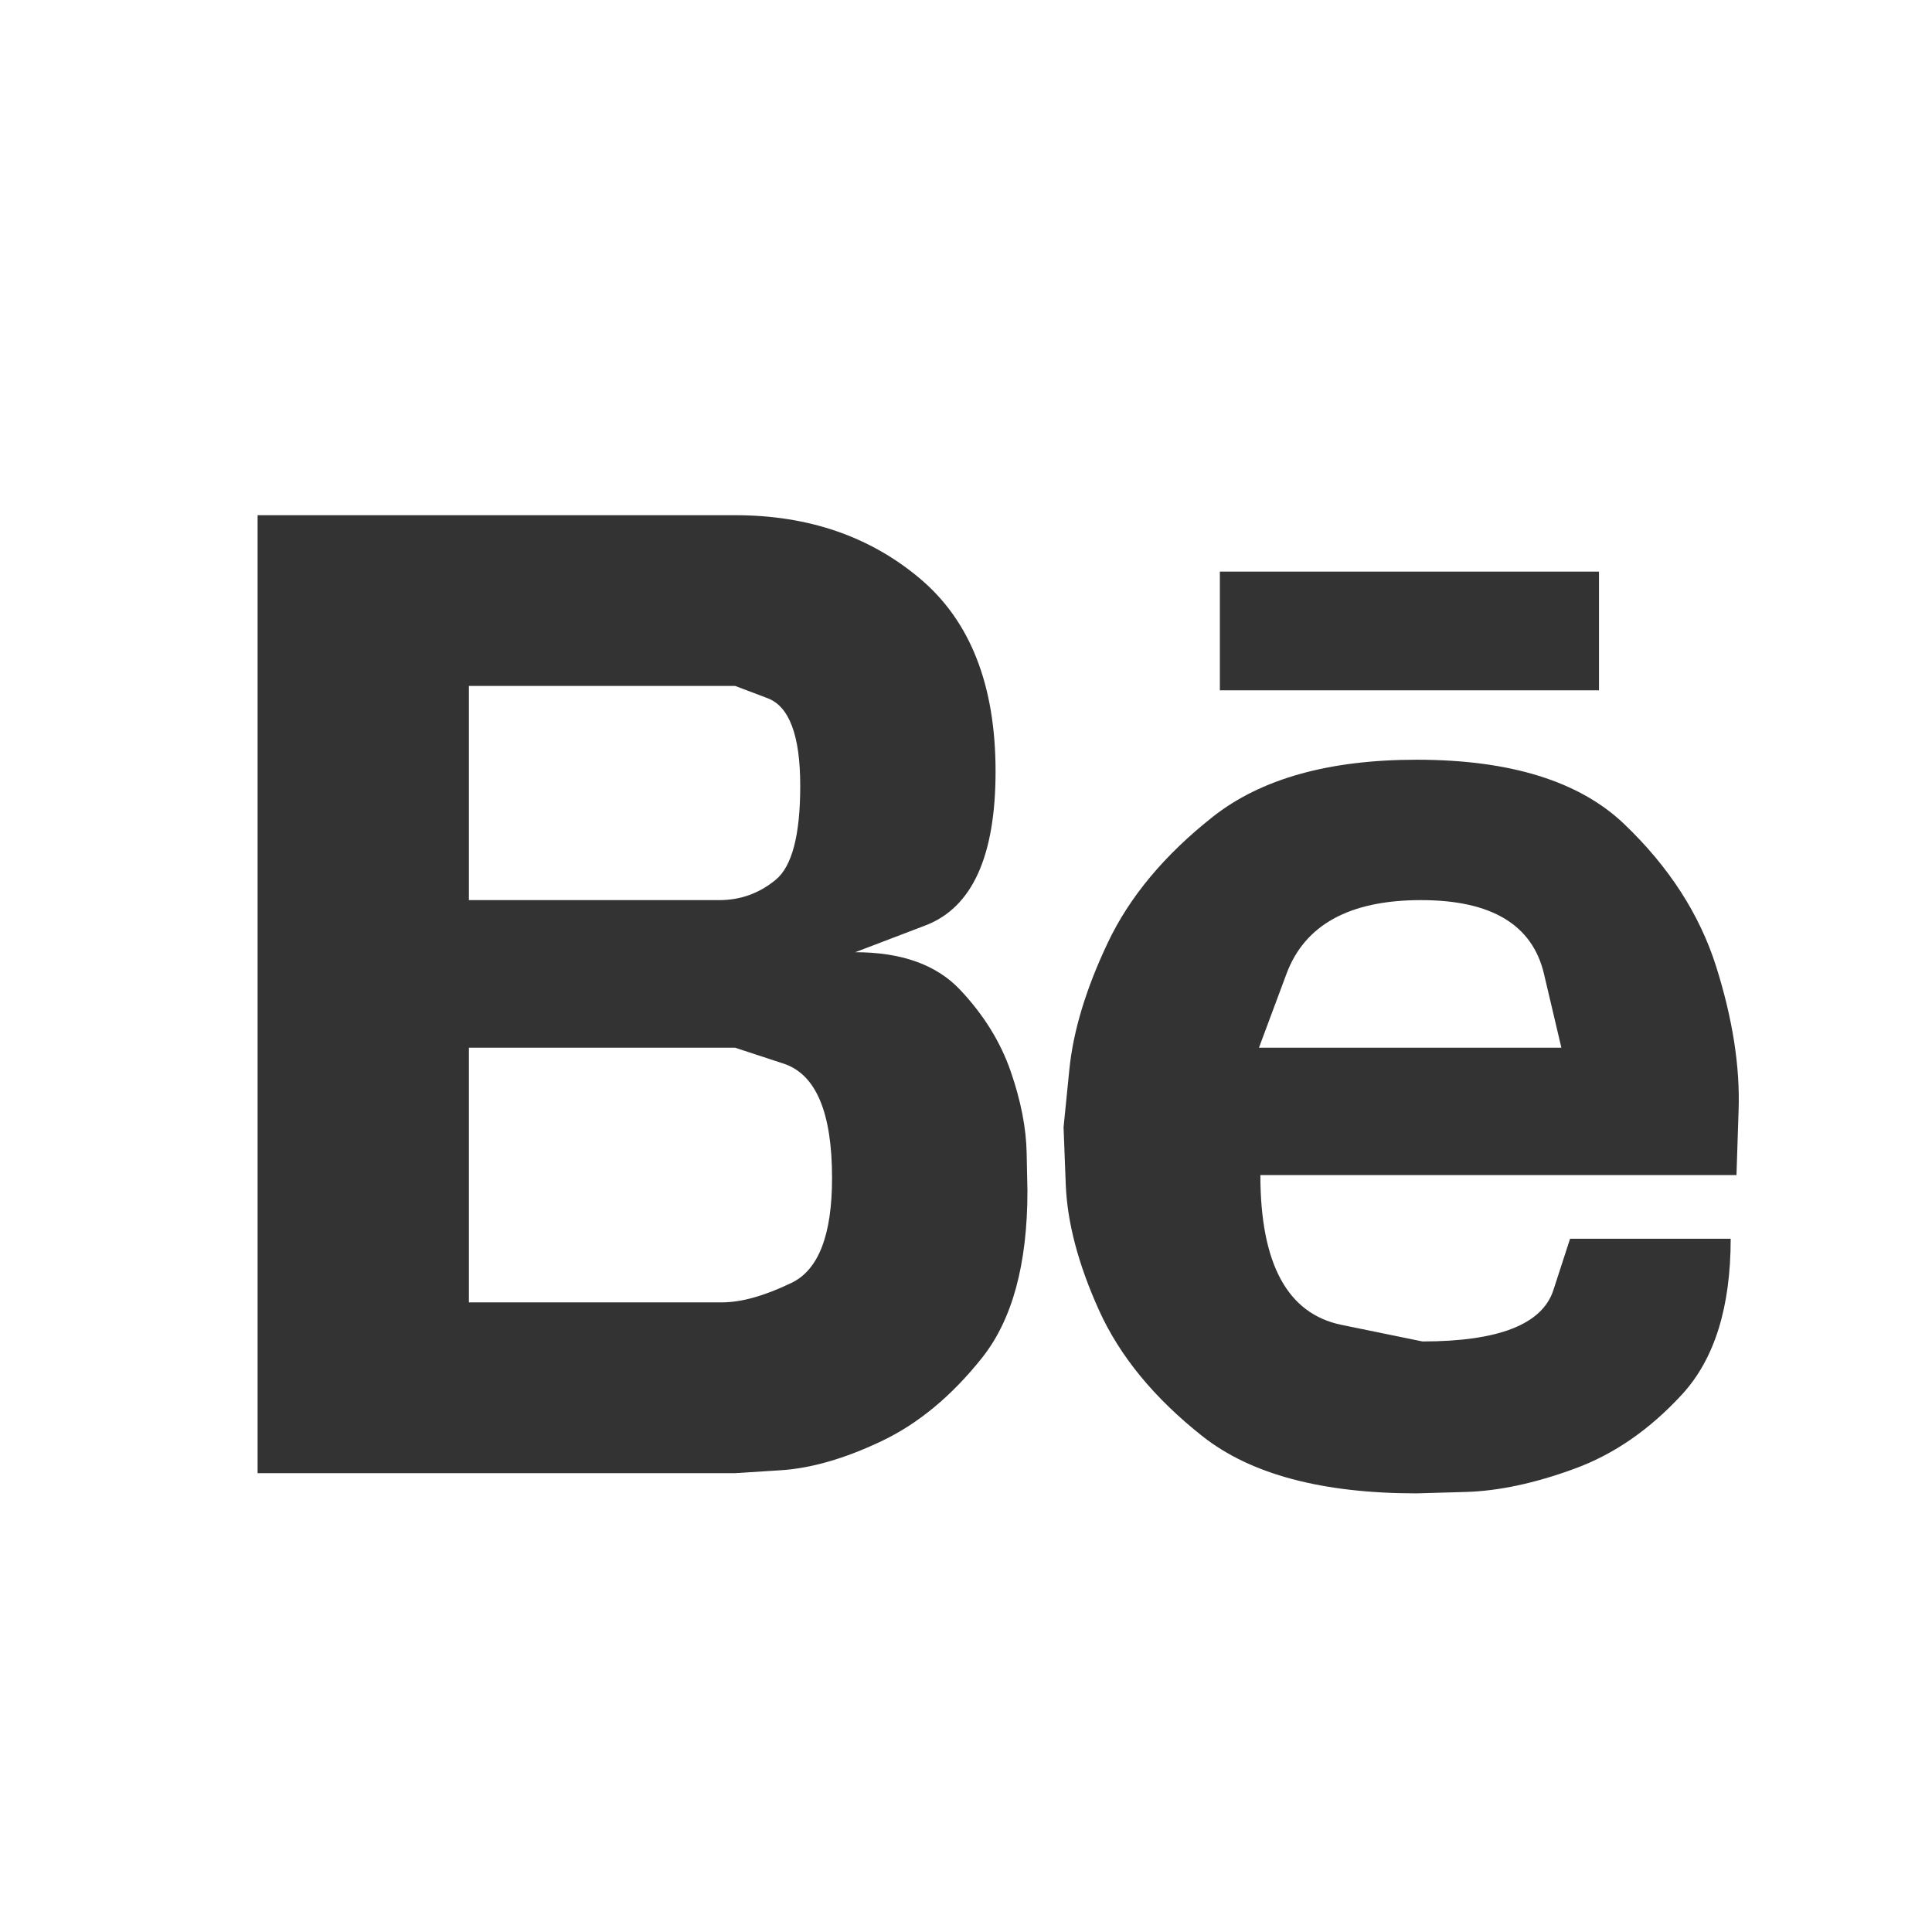<svg xmlns="http://www.w3.org/2000/svg" xmlns:xlink="http://www.w3.org/1999/xlink" width="30" height="30" viewBox="0 0 30 30">
  <rect x="0" y="0" width="30" height="30" fill="#333333" stroke="none"/>
  <defs>
    <path id="a" d="M0,0 L30,0 L30,30 L0,30 L0,0 Z M13.28,14.786 C13.28,14.786 13.643,14.647 14.37,14.37 C15.096,14.093 15.459,13.295 15.459,11.977 C15.459,10.644 15.07,9.648 14.291,8.989 C13.512,8.33 12.553,8 11.415,8 L4,8 L4,22.875 L11.415,22.875 C11.415,22.875 11.651,22.86 12.123,22.83 C12.594,22.8 13.115,22.65 13.684,22.38 C14.253,22.111 14.774,21.68 15.246,21.088 C15.718,20.497 15.954,19.632 15.954,18.493 C15.954,18.493 15.95,18.298 15.942,17.909 C15.935,17.519 15.853,17.096 15.695,16.639 C15.538,16.183 15.276,15.759 14.909,15.37 C14.542,14.98 13.999,14.786 13.28,14.786 Z M7.281,10.651 L11.415,10.651 C11.415,10.651 11.583,10.715 11.92,10.842 C12.257,10.97 12.426,11.423 12.426,12.202 C12.426,12.966 12.299,13.453 12.044,13.662 C11.789,13.872 11.497,13.977 11.168,13.977 L7.281,13.977 L7.281,10.651 Z M11.213,20.223 L7.281,20.223 L7.281,16.269 L11.415,16.269 C11.415,16.269 11.666,16.351 12.168,16.516 C12.669,16.681 12.92,17.272 12.92,18.291 C12.92,19.175 12.711,19.718 12.291,19.92 C11.872,20.122 11.512,20.223 11.213,20.223 Z M21.998,11.797 C20.635,11.797 19.579,12.093 18.83,12.685 C18.081,13.277 17.538,13.928 17.201,14.64 C16.864,15.351 16.665,16.007 16.605,16.606 C16.545,17.205 16.515,17.504 16.515,17.504 C16.515,17.504 16.527,17.8 16.549,18.392 C16.572,18.984 16.744,19.635 17.066,20.347 C17.388,21.058 17.923,21.71 18.672,22.302 C19.421,22.893 20.53,23.189 21.998,23.189 C21.998,23.189 22.253,23.182 22.762,23.167 C23.271,23.152 23.833,23.032 24.447,22.807 C25.061,22.583 25.619,22.197 26.121,21.65 C26.623,21.103 26.874,20.298 26.874,19.235 L24.38,19.235 C24.38,19.235 24.293,19.501 24.121,20.032 C23.949,20.564 23.271,20.83 22.088,20.83 C22.088,20.83 21.668,20.744 20.829,20.572 C19.991,20.399 19.571,19.624 19.571,18.246 L26.964,18.246 C26.964,18.246 26.975,17.909 26.997,17.235 C27.02,16.561 26.904,15.819 26.649,15.01 C26.394,14.202 25.919,13.464 25.222,12.797 C24.526,12.131 23.451,11.797 21.998,11.797 Z M24.245,16.269 L19.549,16.269 C19.549,16.269 19.691,15.887 19.976,15.123 C20.26,14.359 20.957,13.977 22.065,13.977 C23.159,13.977 23.795,14.359 23.975,15.123 C24.155,15.887 24.245,16.269 24.245,16.269 Z M24.829,8.876 L18.942,8.876 L18.942,10.719 L24.829,10.719 L24.829,8.876 Z"/>
  </defs>
  <use fill="#FFFFFF" fill-rule="evenodd" xlink:href="#a"/>
</svg>

